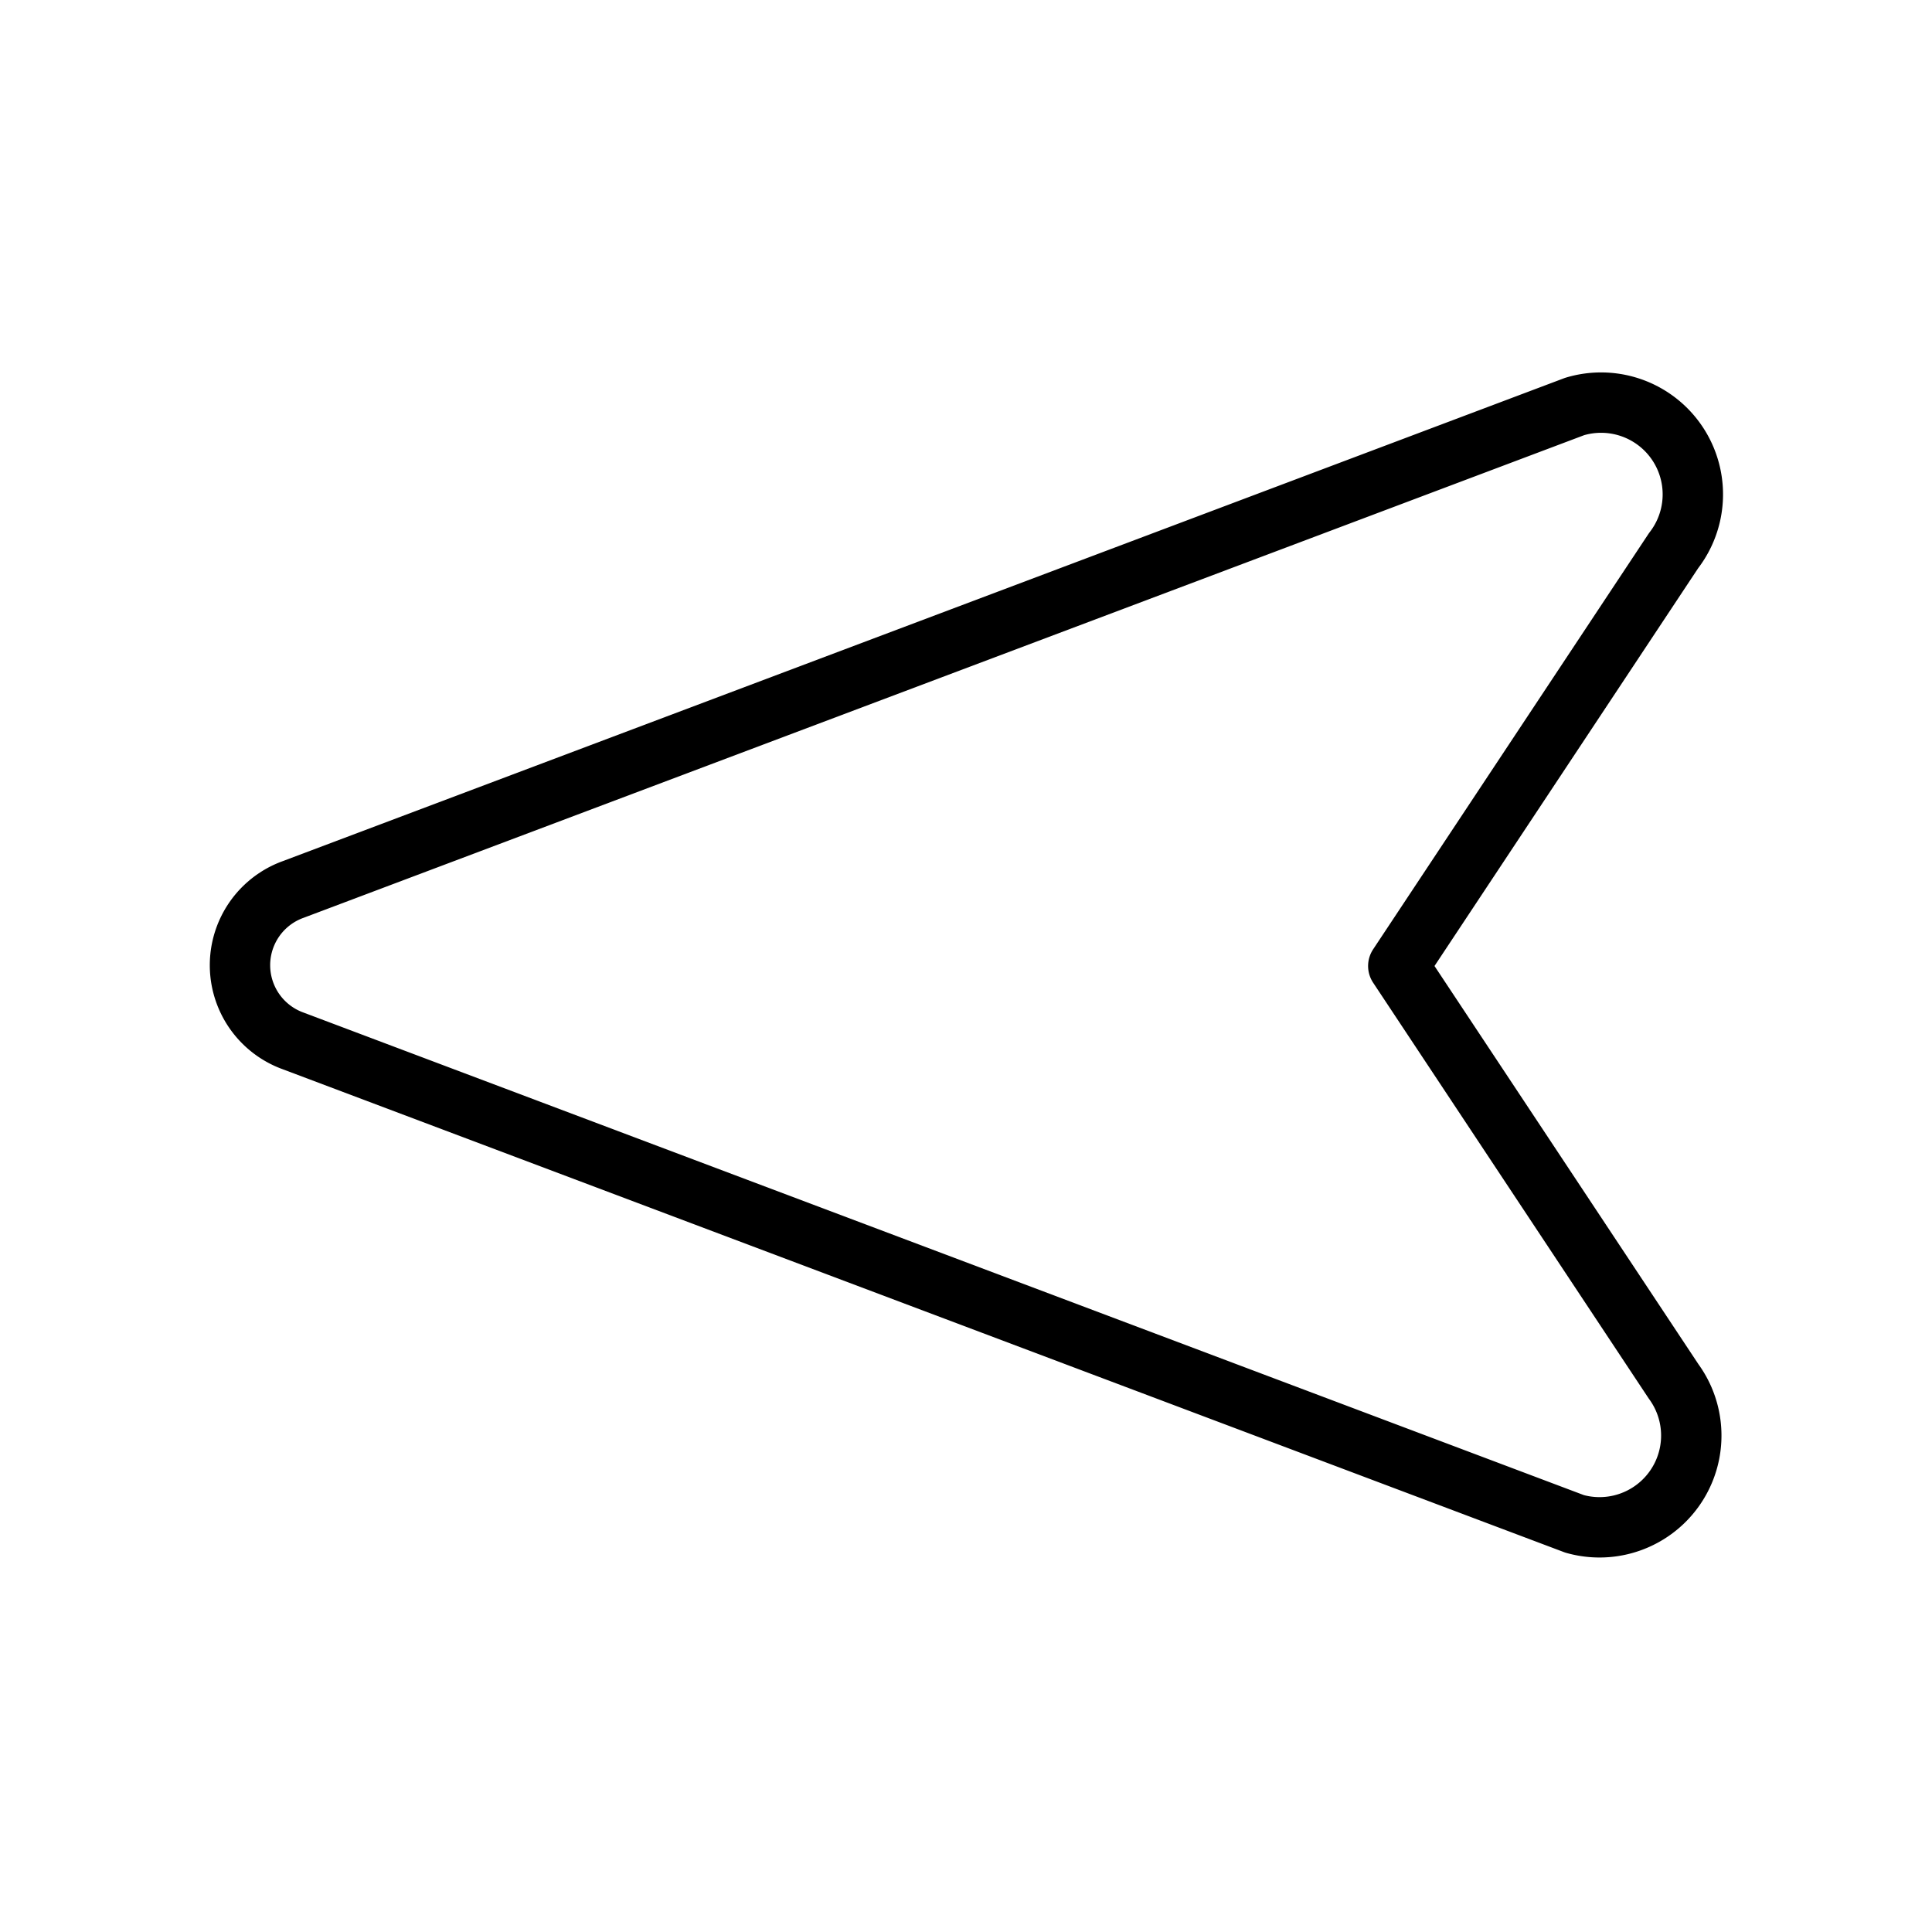 <svg id="Line" xmlns="http://www.w3.org/2000/svg" viewBox="0 0 24 24" width="96" height="96"><path id="primary" d="M20.79,6.84,17.37,12l3.42,5.16a1.14,1.14,0,0,1-1.23,1.77l-15.92-6a1,1,0,0,1,0-1.88l15.92-6A1.14,1.14,0,0,1,20.79,6.84Z" style="fill: none; stroke: currentColor;color:currentColor; stroke-linecap: round; stroke-linejoin: round; stroke-width: 0.75;"></path></svg>